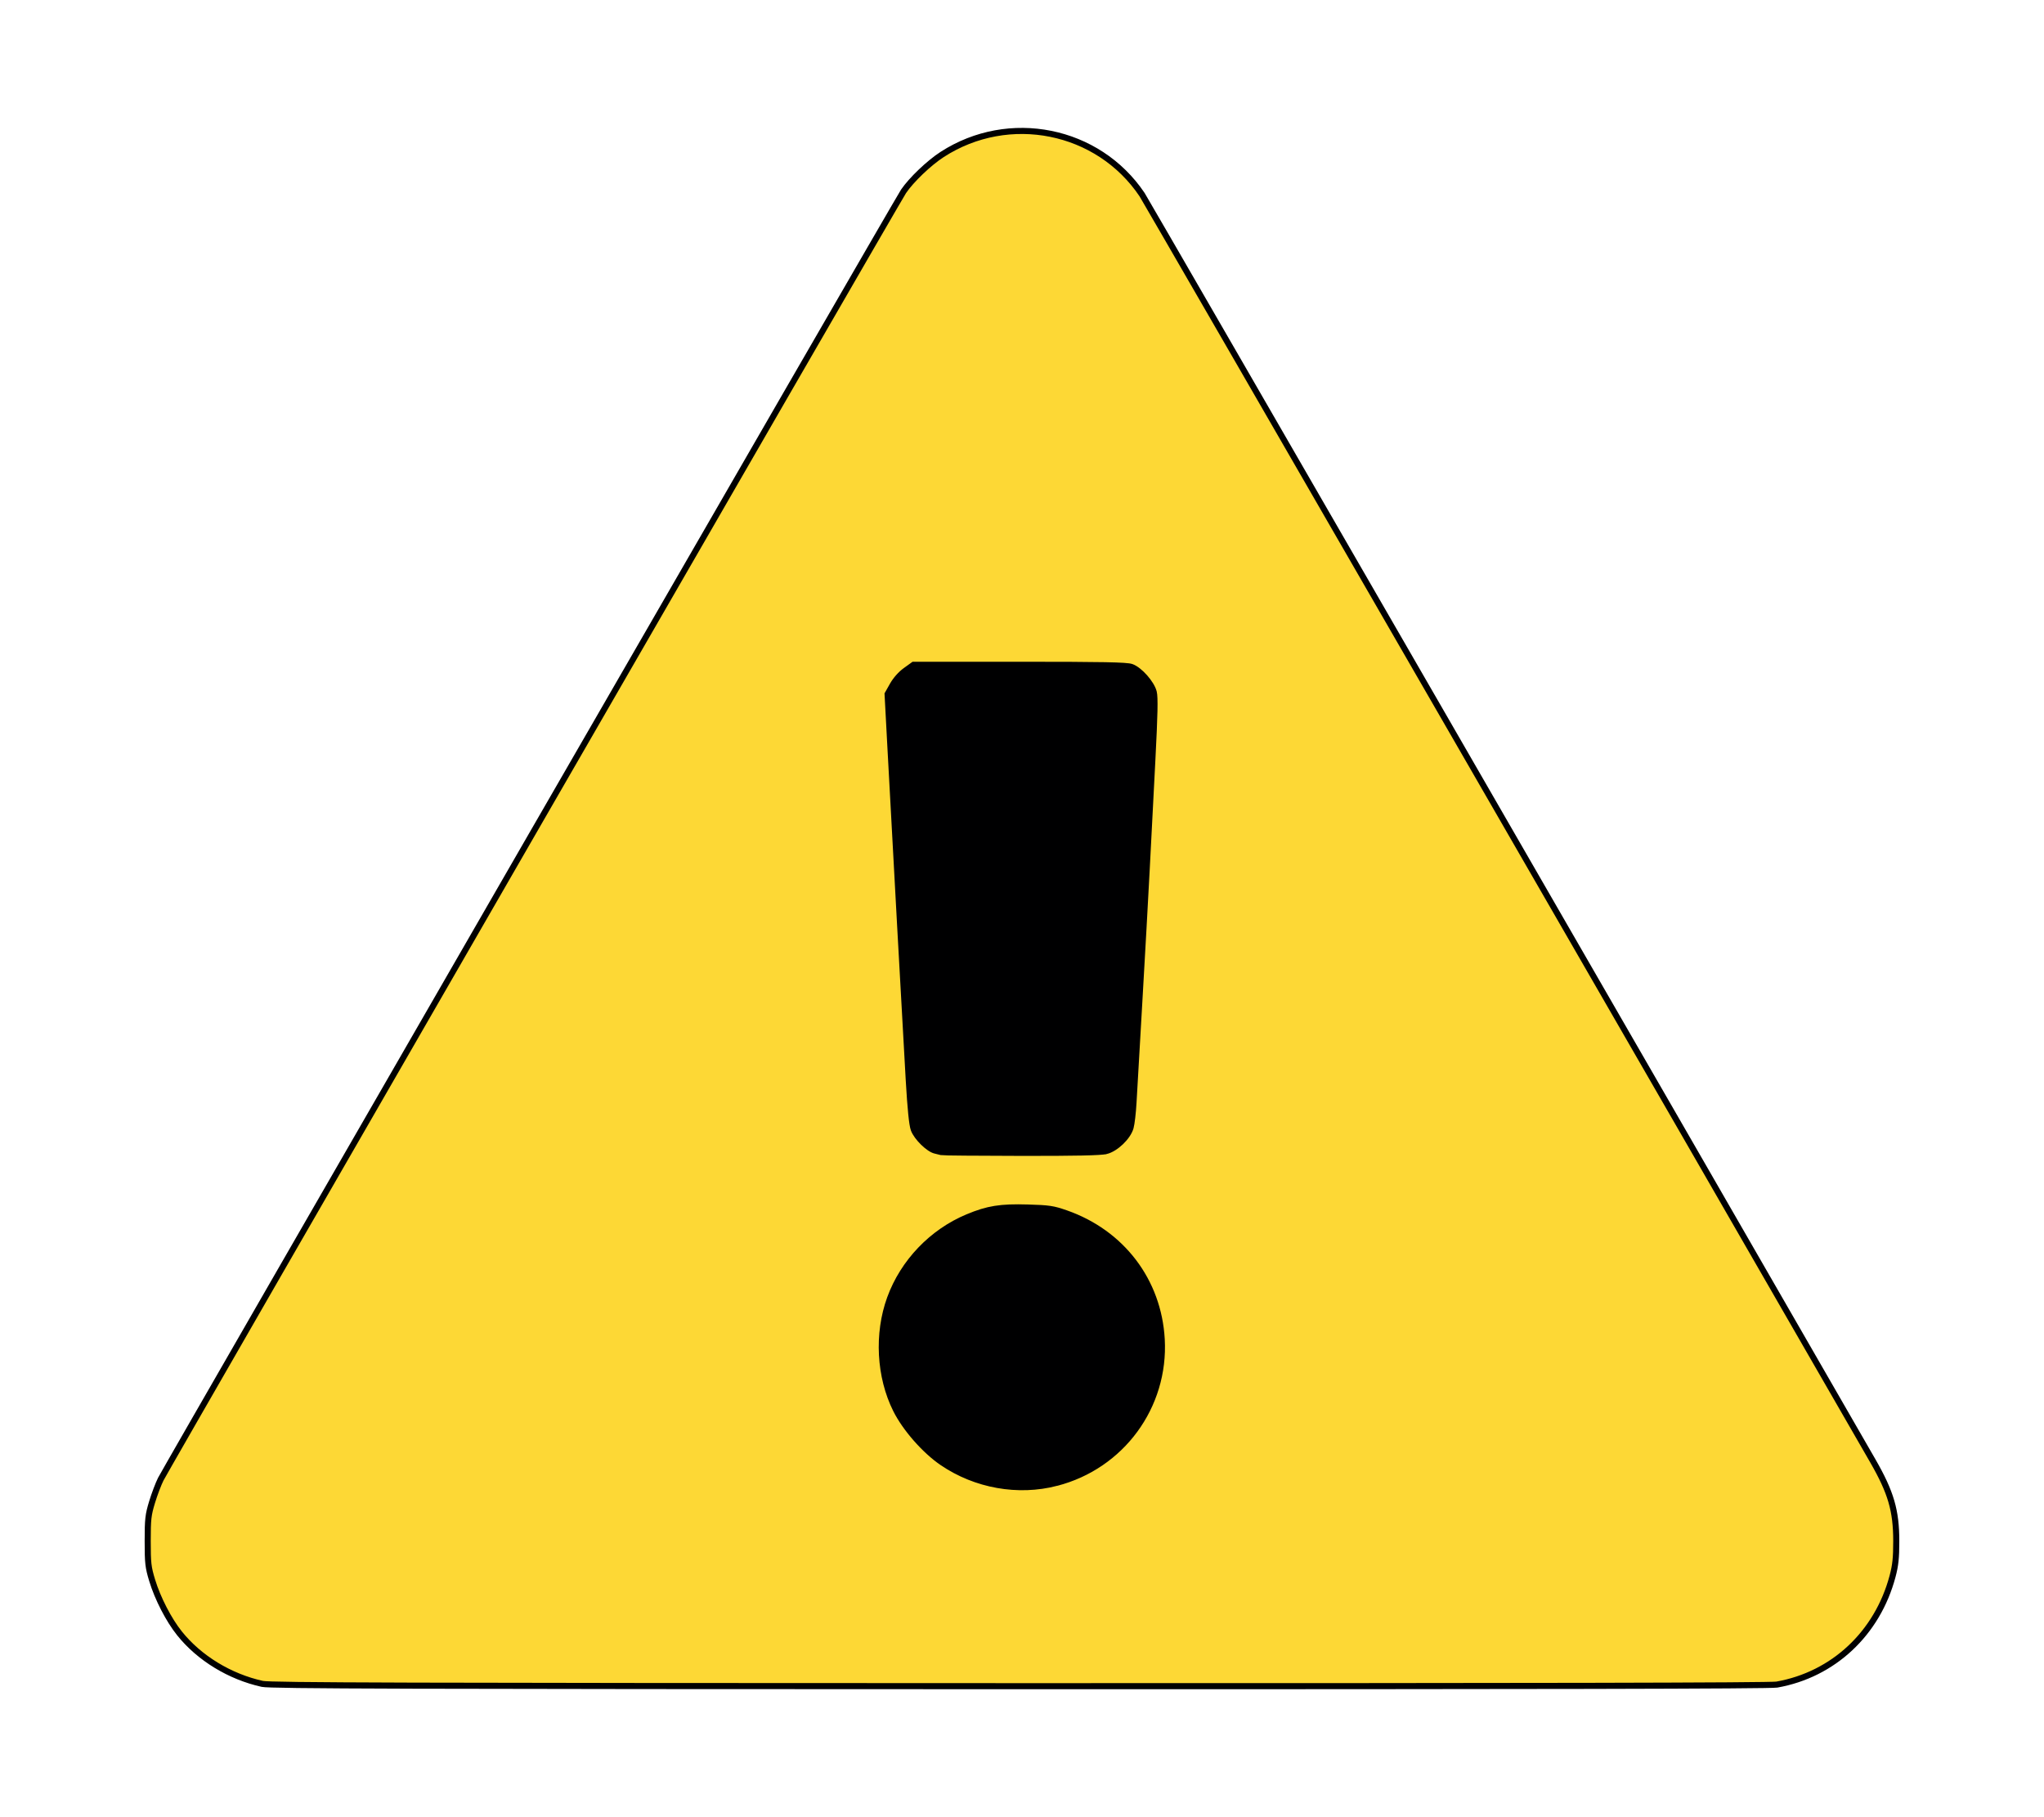 <?xml version="1.0" encoding="UTF-8" standalone="no"?>
<svg
   viewBox="0 0 576 512"
   version="1.1"
   id="svg295"
   sodipodi:docname="alert.svg"
   inkscape:version="1.2.2 (b0a8486541, 2022-12-01)"
   xmlns:inkscape="http://www.inkscape.org/namespaces/inkscape"
   xmlns:sodipodi="http://sodipodi.sourceforge.net/DTD/sodipodi-0.dtd"
   xmlns="http://www.w3.org/2000/svg"
   xmlns:svg="http://www.w3.org/2000/svg">
  <defs
     id="defs299" />
  <sodipodi:namedview
     id="namedview297"
     pagecolor="#ffffff"
     bordercolor="#000000"
     borderopacity="0.25"
     inkscape:showpageshadow="2"
     inkscape:pageopacity="0.0"
     inkscape:pagecheckerboard="0"
     inkscape:deskcolor="#d1d1d1"
     showgrid="false"
     inkscape:zoom="0.4609375"
     inkscape:cx="95.457627"
     inkscape:cy="256"
     inkscape:window-width="1920"
     inkscape:window-height="1143"
     inkscape:window-x="1920"
     inkscape:window-y="0"
     inkscape:window-maximized="1"
     inkscape:current-layer="svg295" />
  <!-- Font Awesome Free 5.15.1 by @fontawesome - https://fontawesome.com License - https://fontawesome.com/license/free (Icons: CC BY 4.0, Fonts: SIL OFL 1.1, Code: MIT License) -->
  <g
     id="g694"
     transform="matrix(0.857,0,0,0.857,41.128,36.668)">
    <path
       style="fill:#000001"
       d="m 259.19,334.88 c -2.472,-1.071 -4.693,-3.218 -6.041,-5.839 -1.006,-1.957 -1.37,-7.329 -4.927,-72.63 l -3.841,-70.517 1.613,-3.154 c 1.231,-2.406 2.24,-3.542 4.259,-4.79 l 2.646,-1.637 33.692,-0.154 c 38.526,-0.176 37.745,-0.249 41.547,3.875 1.271,1.379 2.459,3.353 2.817,4.679 0.925,3.436 -6.595,140.762 -7.885,143.986 -1.051,2.628 -4.514,5.755 -7.196,6.5 -1.154,0.321 -12.5,0.527 -28.36,0.516 -22.405,-0.015 -26.724,-0.143 -28.325,-0.836 z"
       id="path289" />
    <path
       style="fill:#000001"
       d="m 278.612,444.756 c -17.585,-3.717 -31.681,-17.719 -35.337,-35.098 -1.167,-5.546 -1.047,-14.903 0.261,-20.358 3.956,-16.501 16.443,-29.165 33.188,-33.66 6.07,-1.629 16.551,-1.635 22.66,-0.012 20.571,5.466 34.288,23.395 34.25,44.766 -0.052,28.734 -26.827,50.321 -55.021,44.361 z"
       id="path291" />
    <path
       style="fill:#fdd835;stroke:#000001;stroke-width:2"
       d="M 38.258,510.821 C 27.562,508.456 17.537,502.342 11.035,494.218 7.485,489.783 3.864,482.762 2.045,476.79 0.726,472.459 0.576,471.143 0.576,463.875 c 0,-7.241 0.152,-8.593 1.448,-12.845 0.797,-2.613 2.087,-6.012 2.868,-7.553 C 6.993,439.33 247.181,22.965 249.112,20.124 c 2.582,-3.8 8.366,-9.324 12.697,-12.125 21.95,-14.199 51.282,-8.308 65.739,13.204 1.171,1.742 180.627,312.648 240.286,416.291 5.948,10.333 7.71,16.365 7.707,26.381 0,5.572 -0.253,7.957 -1.223,11.599 -4.992,18.742 -19.482,32.292 -38.051,35.581 -2.209,0.391 -79.389,0.554 -248.986,0.524 C 85.21,511.544 40.92,511.409 38.258,510.821 Z M 299.384,444.739 c 21.429,-5.527 35.857,-25.207 34.622,-47.225 -1.075,-19.162 -13.143,-35.018 -31.535,-41.435 -4.206,-1.467 -5.537,-1.666 -12.529,-1.868 -8.988,-0.26 -13.089,0.395 -19.707,3.151 -11.743,4.889 -21.215,14.784 -25.554,26.696 -4.243,11.649 -3.488,25.778 1.957,36.656 3.08,6.153 9.475,13.433 15.249,17.359 10.966,7.456 24.859,9.926 37.496,6.667 z m 16.336,-109.093 c 3.19,-0.803 7.16,-4.616 8.047,-7.729 0.338,-1.187 0.766,-4.829 0.95,-8.093 0.184,-3.264 1.046,-18.195 1.916,-33.18 0.87,-14.985 1.959,-34.529 2.42,-43.431 0.461,-8.902 1.304,-25.182 1.874,-36.177 0.774,-14.942 0.89,-20.569 0.456,-22.275 -0.74,-2.914 -4.649,-7.325 -7.334,-8.276 -1.58,-0.559 -9.402,-0.71 -36.822,-0.71 H 252.411 l -2.62,1.888 c -1.614,1.163 -3.254,3.013 -4.27,4.817 l -1.65,2.928 0.939,17.573 c 1.468,27.475 5.123,93.782 6.023,109.291 0.552,9.508 1.083,14.752 1.647,16.278 0.968,2.617 4.888,6.465 7.083,6.95 0.834,0.184 1.758,0.416 2.055,0.515 0.297,0.099 12.025,0.199 26.062,0.223 17.889,0.03 26.276,-0.147 28.04,-0.591 z"
       id="path293" />
  </g>
</svg>
